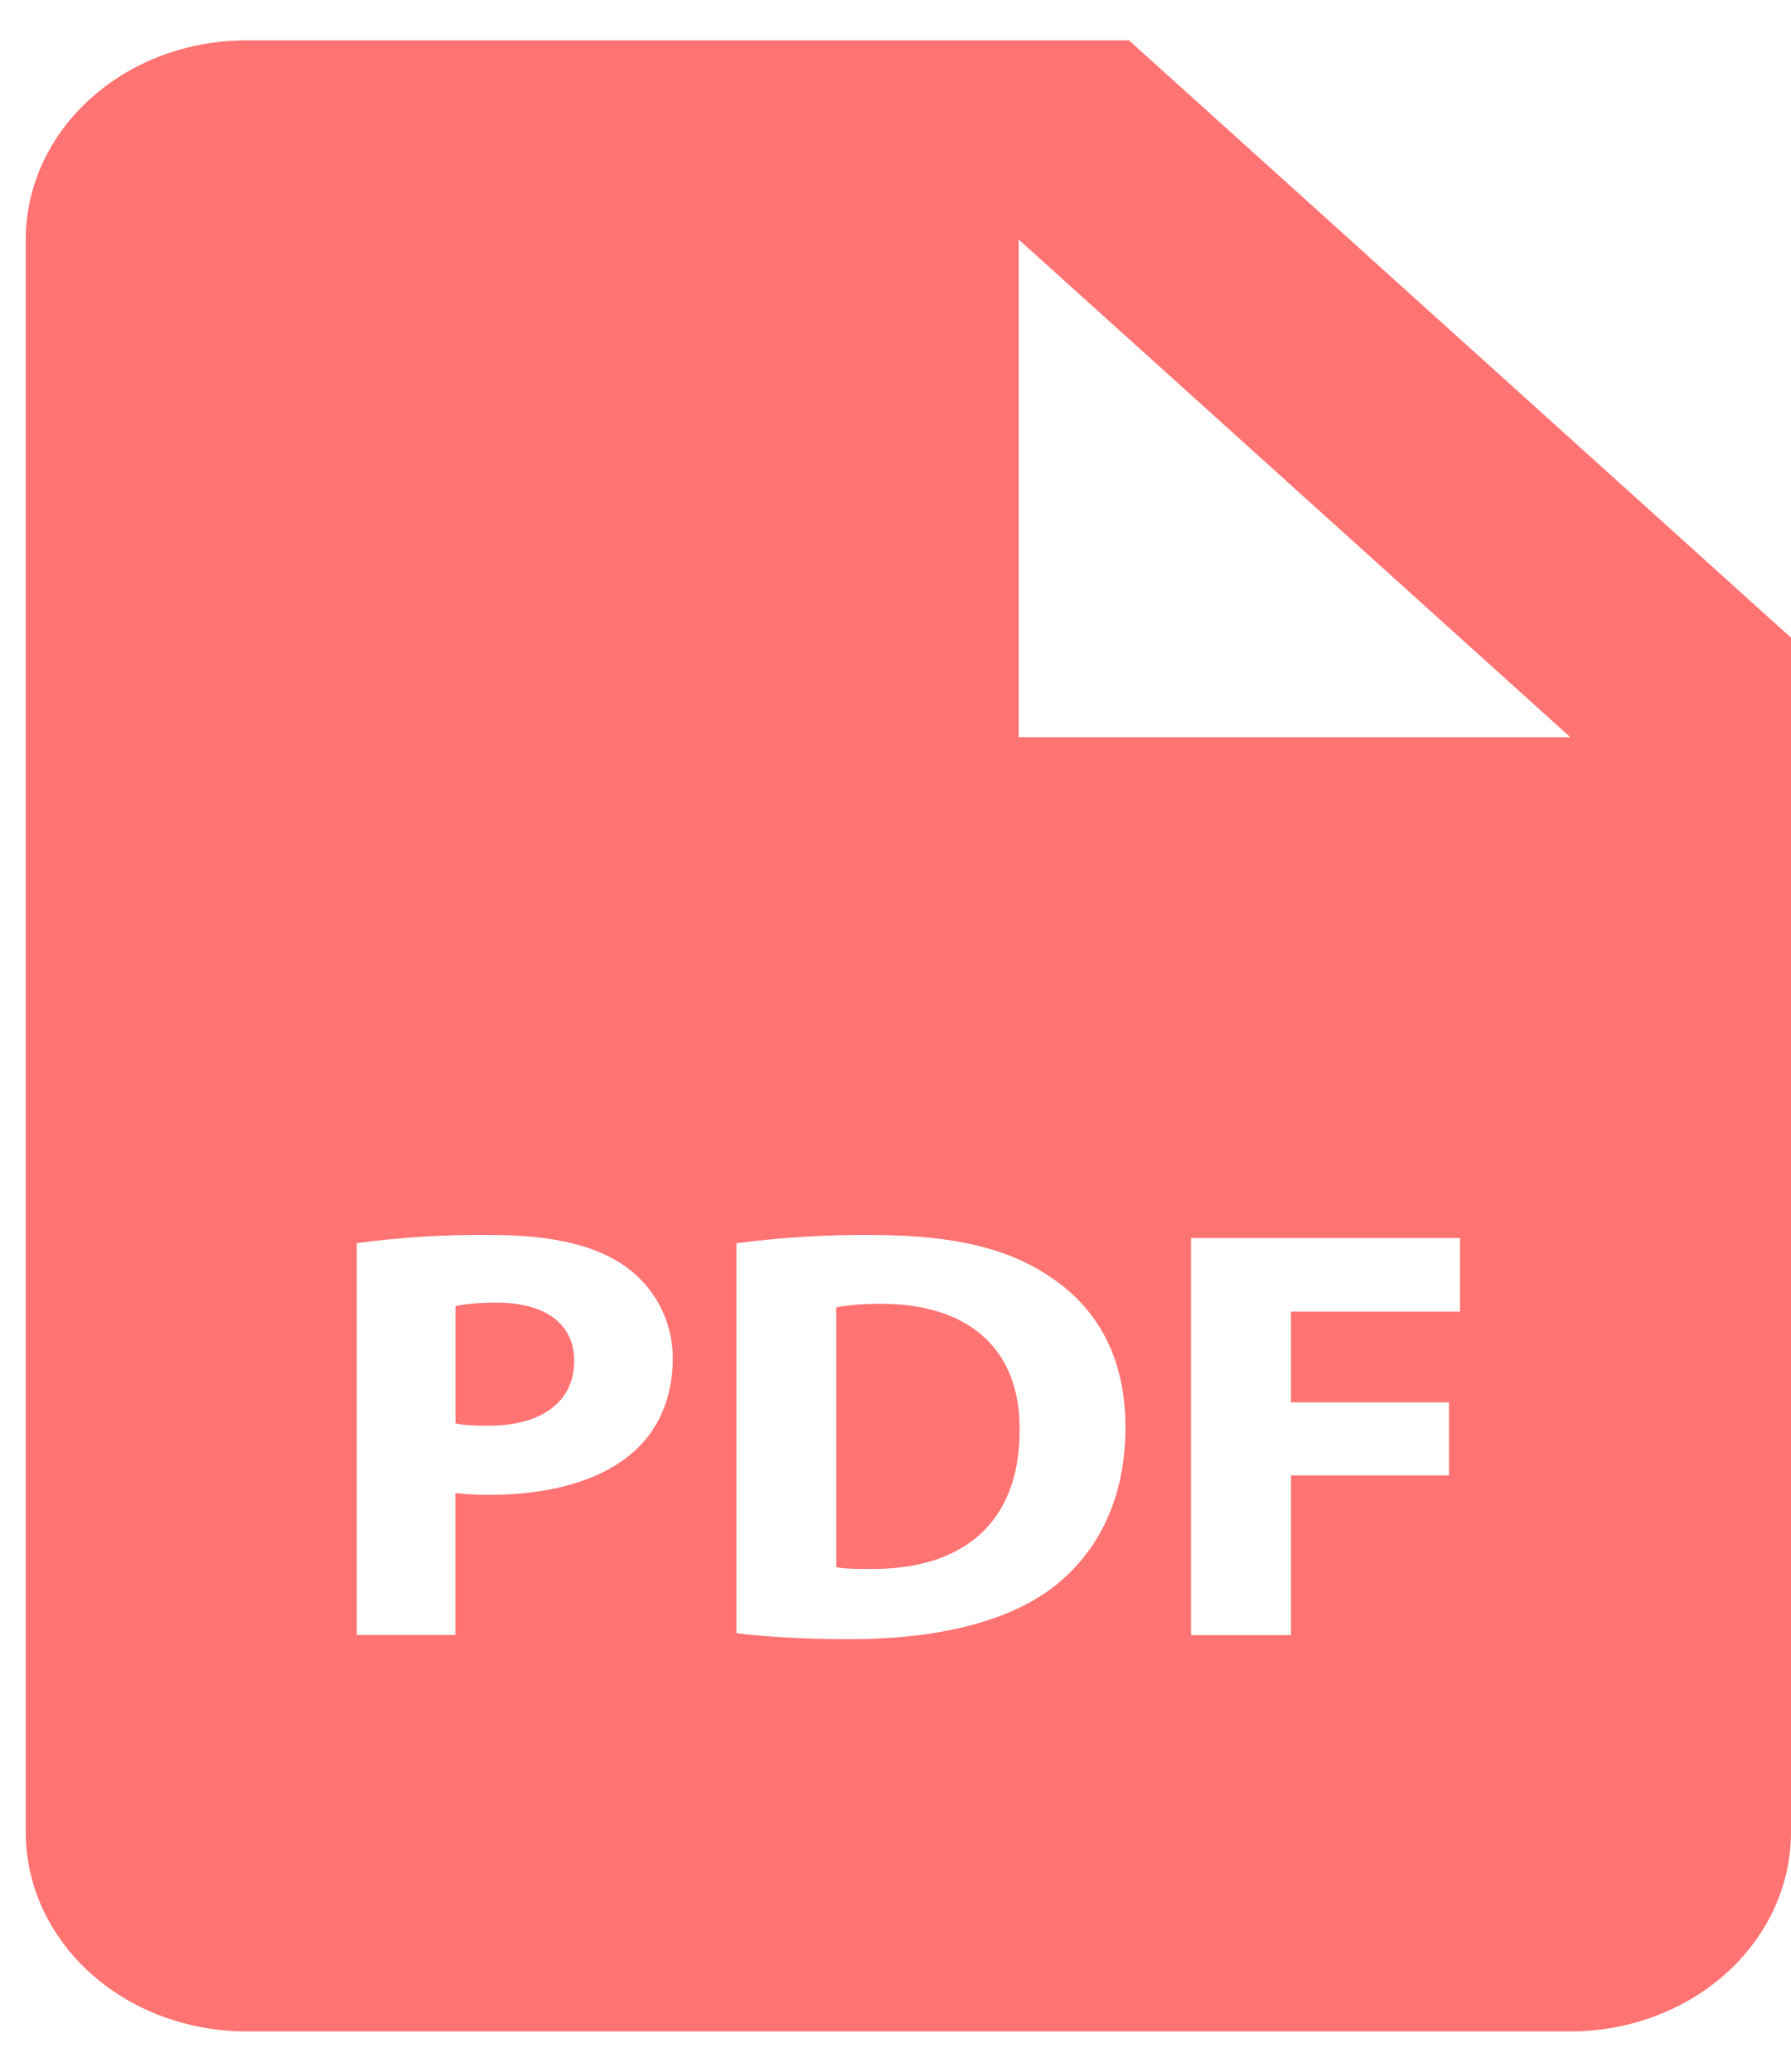 <svg width="32" height="37" viewBox="0 0 32 37" fill="none" xmlns="http://www.w3.org/2000/svg">
<path d="M8.871 23.264C8.508 23.264 8.264 23.296 8.138 23.328V25.422C8.288 25.454 8.475 25.463 8.733 25.463C9.677 25.463 10.259 25.033 10.259 24.306C10.259 23.655 9.758 23.264 8.871 23.264ZM15.745 23.285C15.35 23.285 15.094 23.317 14.942 23.349V27.989C15.094 28.021 15.339 28.021 15.559 28.021C17.17 28.032 18.218 27.232 18.218 25.54C18.23 24.064 17.274 23.285 15.745 23.285Z" fill="#FF7373"/>
<path d="M20.172 0.721H4.402C3.357 0.721 2.354 1.095 1.615 1.762C0.875 2.429 0.46 3.334 0.46 4.277V32.724C0.46 33.667 0.875 34.572 1.615 35.239C2.354 35.905 3.357 36.28 4.402 36.28H28.057C29.103 36.28 30.105 35.905 30.845 35.239C31.584 34.572 32 33.667 32 32.724V11.389L20.172 0.721ZM11.298 25.95C10.689 26.466 9.79 26.697 8.743 26.697C8.54 26.699 8.337 26.688 8.136 26.665V29.2H6.374V22.202C7.169 22.095 7.973 22.046 8.777 22.056C9.875 22.056 10.655 22.245 11.181 22.623C11.682 22.983 12.021 23.571 12.021 24.265C12.019 24.962 11.763 25.55 11.298 25.95ZM18.802 28.359C17.974 28.98 16.715 29.275 15.175 29.275C14.253 29.275 13.6 29.221 13.157 29.168V22.204C13.952 22.099 14.755 22.05 15.559 22.056C17.052 22.056 18.022 22.298 18.779 22.814C19.597 23.361 20.109 24.234 20.109 25.488C20.109 26.844 19.559 27.781 18.802 28.359ZM26.086 23.425H23.066V25.045H25.889V26.35H23.066V29.202H21.28V22.11H26.086V23.425ZM20.172 13.166H18.201V4.277L28.057 13.166H20.172Z" fill="#FF7373"/>
</svg>
